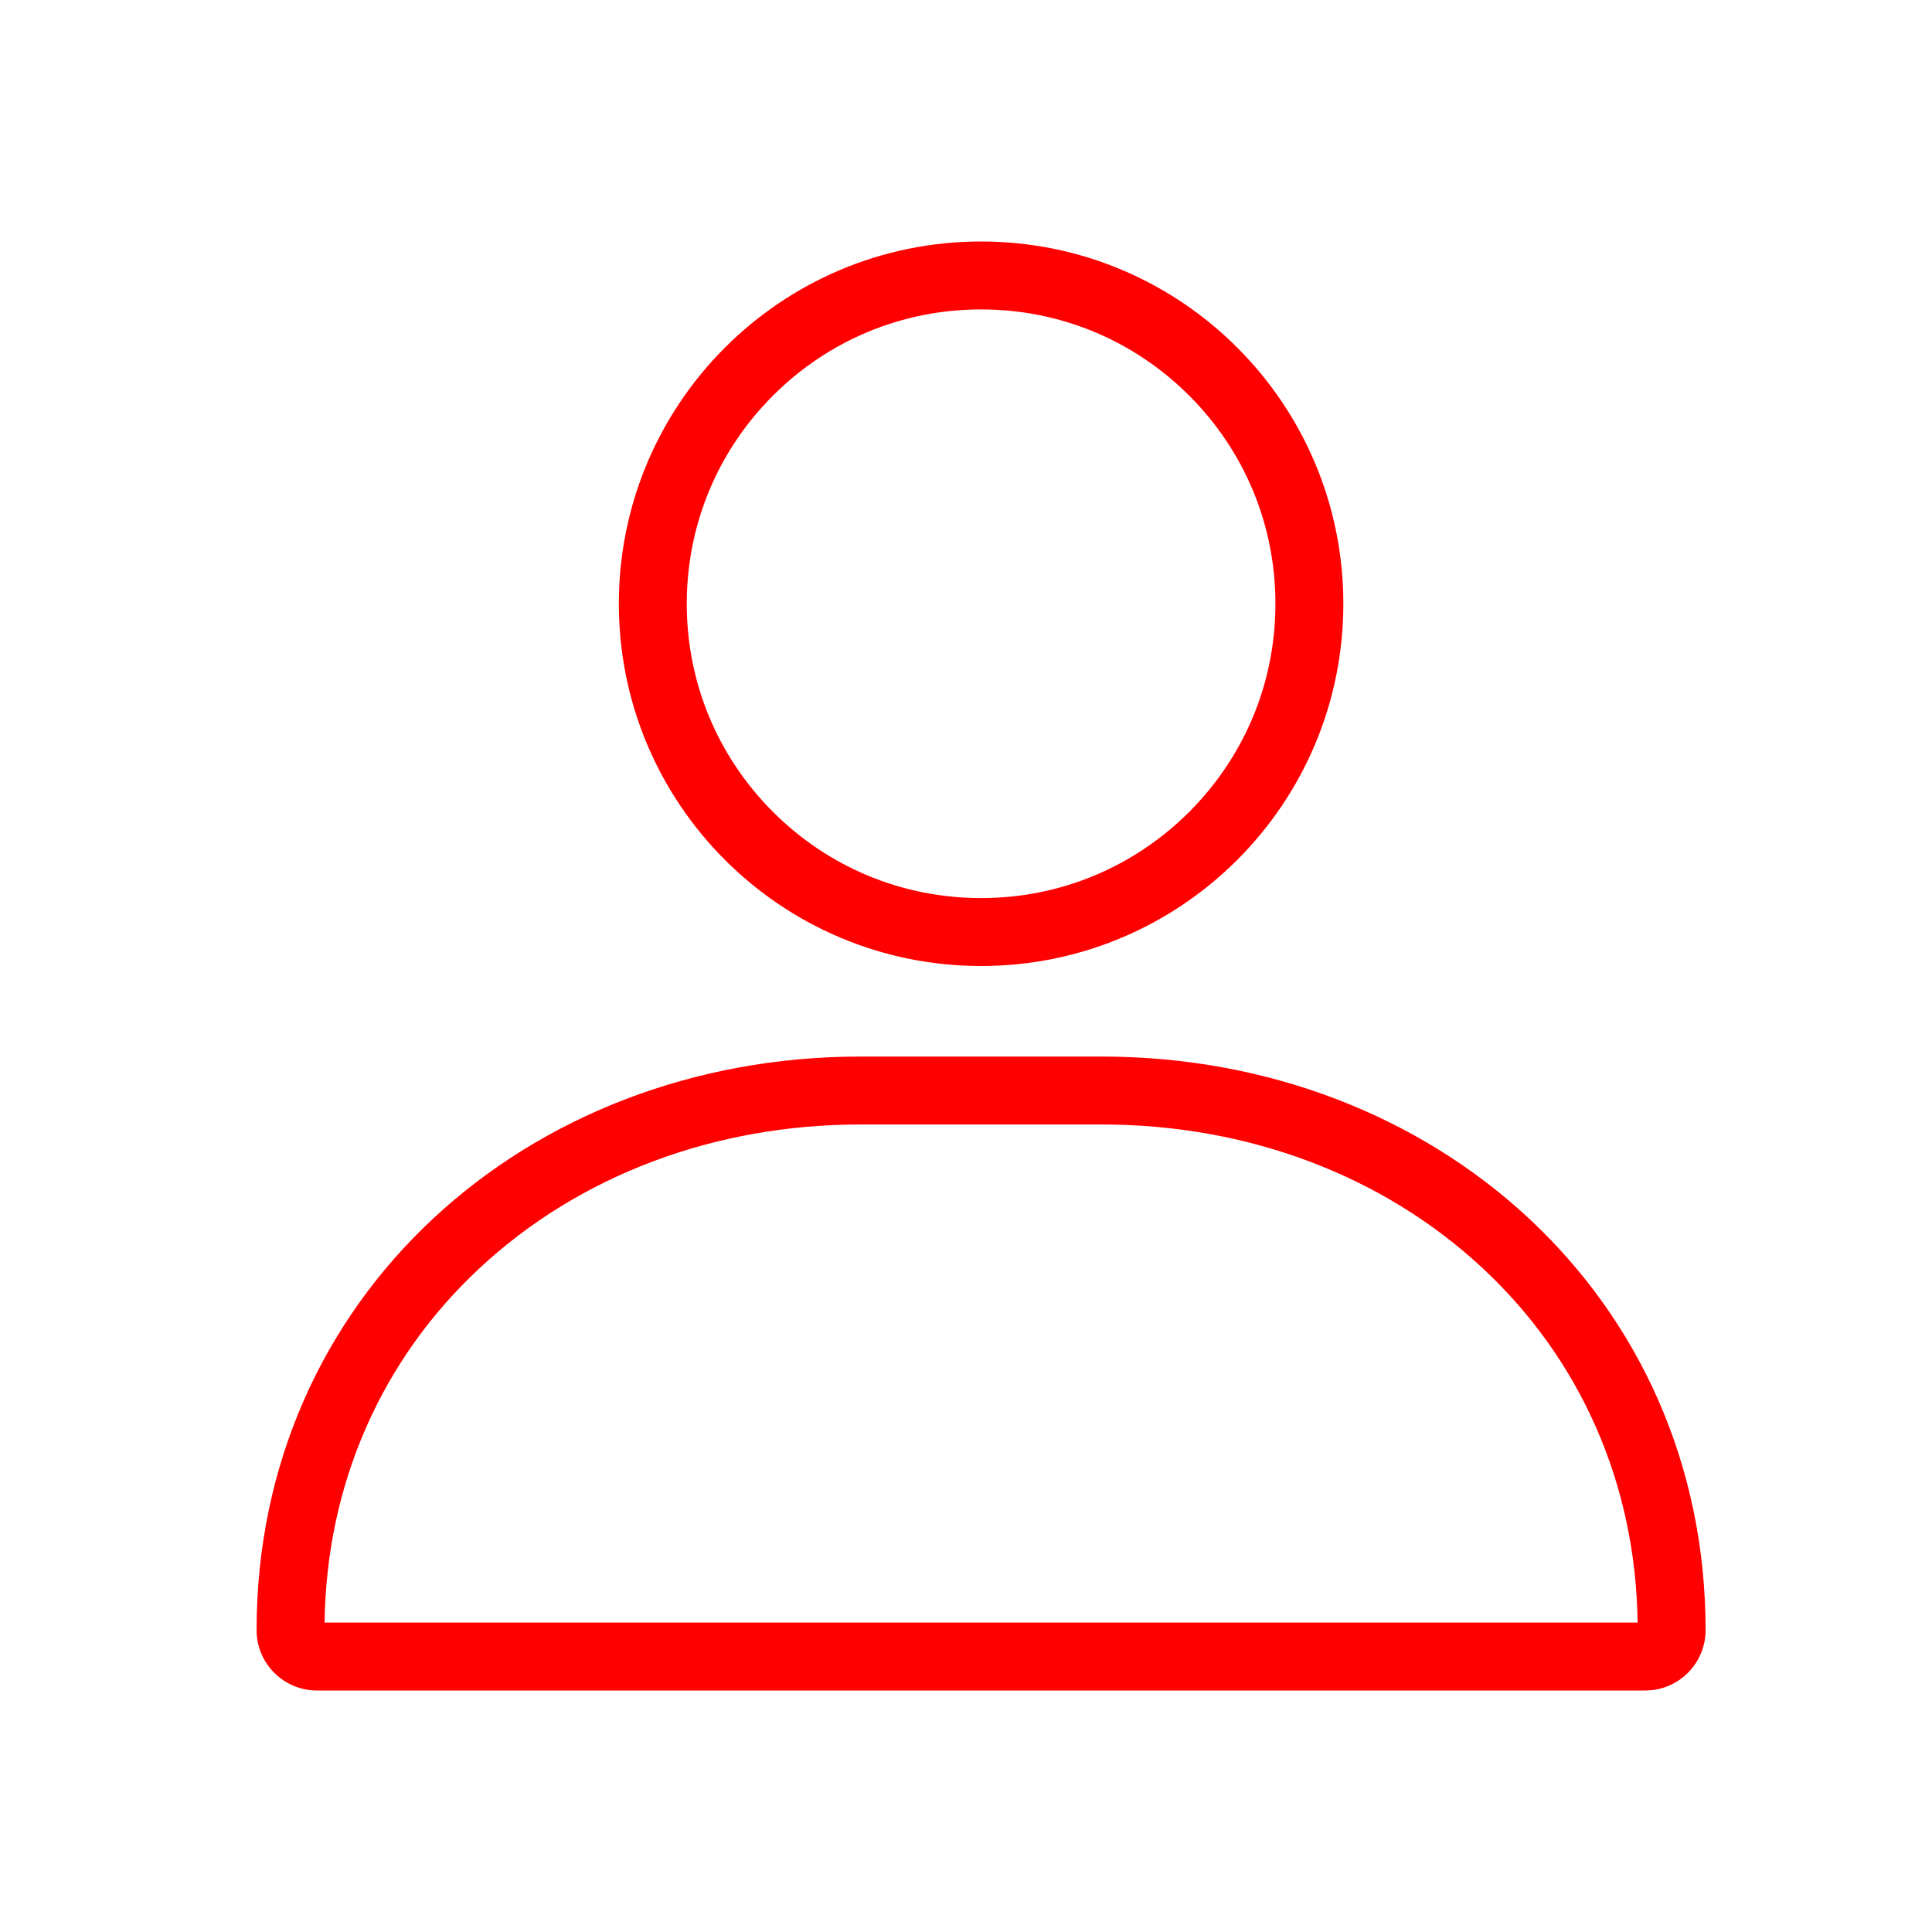 <?xml version="1.0" standalone="no"?><!DOCTYPE svg PUBLIC "-//W3C//DTD SVG 1.1//EN" "http://www.w3.org/Graphics/SVG/1.1/DTD/svg11.dtd"><svg t="1587912347939" class="icon" viewBox="0 0 1024 1024" version="1.1" xmlns="http://www.w3.org/2000/svg" p-id="1202" xmlns:xlink="http://www.w3.org/1999/xlink" width="200" height="200"><defs><style type="text/css"></style></defs><path d="M520 164c41.67 0 80.84 16.23 110.31 45.69C659.77 239.16 676 278.33 676 320s-16.23 80.84-45.69 110.31C600.84 459.77 561.67 476 520 476s-80.84-16.23-110.31-45.69C380.23 400.84 364 361.67 364 320s16.23-80.84 45.69-110.31C439.16 180.23 478.33 164 520 164m0-36c-106.04 0-192 85.96-192 192s85.96 192 192 192 192-85.96 192-192-85.96-192-192-192z m64 468c77.4 0 149.05 27.02 201.74 76.08 25.88 24.09 46.12 52.48 60.16 84.37 14.15 32.14 21.57 66.96 22.07 103.55H172.03c0.5-36.6 7.92-71.42 22.07-103.55 14.04-31.89 34.28-60.28 60.16-84.37C306.95 623.02 378.6 596 456 596h128m0-36H456c-176.73 0-320 127.27-320 304 0 17.67 14.33 32 32 32h704c17.67 0 32-14.33 32-32 0-176.73-143.27-304-320-304z" fill="#f00" p-id="1203"></path></svg>
